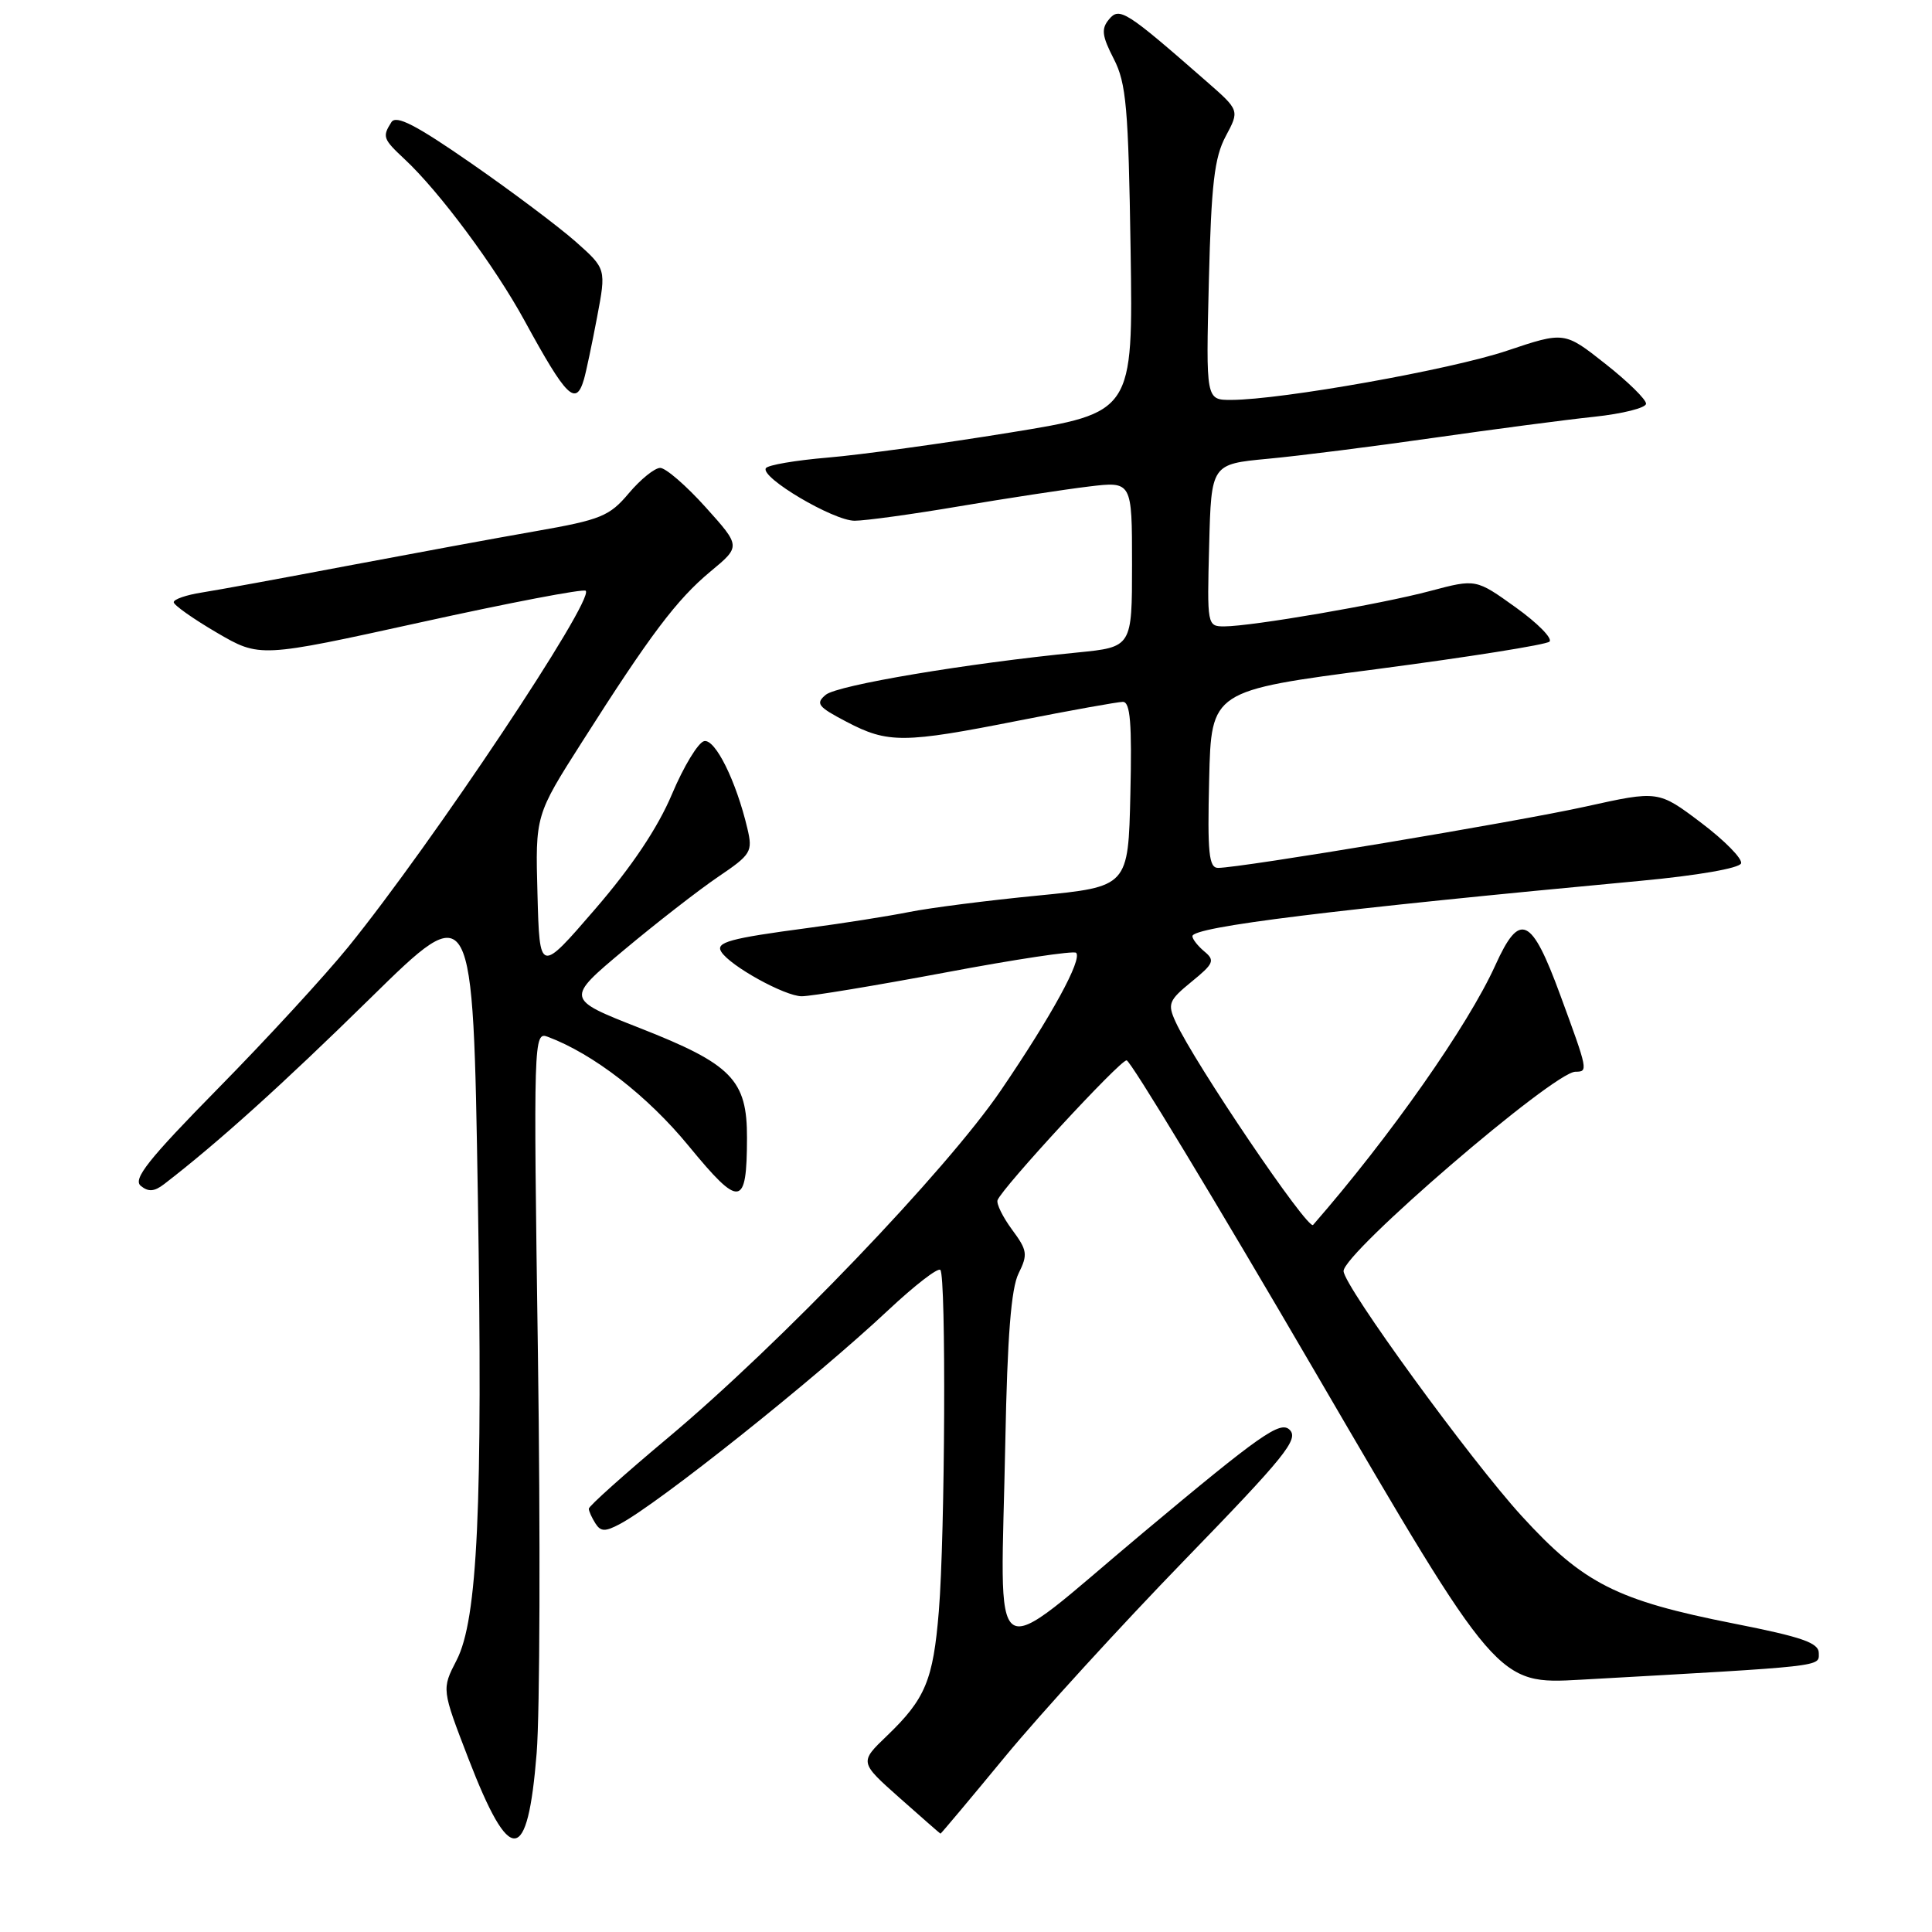 <?xml version="1.0" encoding="UTF-8" standalone="no"?>
<!DOCTYPE svg PUBLIC "-//W3C//DTD SVG 1.1//EN" "http://www.w3.org/Graphics/SVG/1.1/DTD/svg11.dtd" >
<svg xmlns="http://www.w3.org/2000/svg" xmlns:xlink="http://www.w3.org/1999/xlink" version="1.1" viewBox="0 0 256 256">
 <g >
 <path fill="currentColor"
d=" M 71.11 232.29 C 71.54 226.90 71.61 203.19 71.28 179.58 C 70.68 137.58 70.71 136.67 72.58 137.38 C 78.64 139.65 85.81 145.21 91.25 151.84 C 98.05 160.12 98.96 160.00 98.98 150.81 C 99.01 143.08 96.98 141.01 84.72 136.20 C 74.94 132.36 74.94 132.36 82.72 125.85 C 87.00 122.27 92.59 117.93 95.15 116.19 C 99.54 113.22 99.76 112.86 99.03 109.77 C 97.55 103.50 94.78 97.90 93.31 98.20 C 92.52 98.37 90.60 101.53 89.04 105.23 C 87.16 109.69 83.73 114.82 78.85 120.47 C 71.50 128.99 71.50 128.99 71.22 118.51 C 70.93 108.03 70.93 108.03 77.15 98.27 C 86.18 84.07 89.68 79.43 94.16 75.71 C 98.16 72.39 98.16 72.39 93.49 67.20 C 90.92 64.34 88.21 62.00 87.48 62.00 C 86.75 62.00 84.88 63.51 83.32 65.36 C 80.76 68.40 79.63 68.87 71.00 70.38 C 65.78 71.29 54.53 73.37 46.00 74.98 C 37.47 76.60 28.81 78.19 26.75 78.51 C 24.69 78.83 23.01 79.41 23.02 79.80 C 23.03 80.18 25.60 82.00 28.73 83.83 C 34.42 87.15 34.42 87.15 55.75 82.46 C 67.49 79.87 77.33 77.99 77.61 78.28 C 78.80 79.46 57.26 111.76 46.15 125.47 C 43.04 129.30 35.28 137.74 28.90 144.22 C 19.65 153.63 17.58 156.24 18.65 157.13 C 19.66 157.96 20.45 157.90 21.75 156.90 C 28.89 151.40 37.41 143.72 49.09 132.25 C 62.67 118.92 62.67 118.92 63.32 158.71 C 63.98 199.59 63.29 214.60 60.50 219.99 C 58.52 223.83 58.52 223.82 62.07 233.03 C 67.59 247.34 69.92 247.15 71.11 232.29 Z  M 133.19 232.75 C 137.84 227.11 148.55 215.39 156.98 206.70 C 170.27 193.00 172.13 190.70 170.89 189.46 C 169.65 188.23 167.06 190.04 151.48 203.08 C 130.48 220.65 132.62 222.07 133.21 191.00 C 133.48 177.10 133.98 170.70 134.97 168.73 C 136.21 166.22 136.13 165.67 134.10 162.93 C 132.87 161.26 132.01 159.51 132.18 159.03 C 132.78 157.40 148.37 140.50 149.28 140.50 C 149.78 140.50 161.04 159.11 174.30 181.85 C 198.41 223.19 198.41 223.19 209.45 222.57 C 242.11 220.74 241.00 220.87 241.00 219.05 C 241.00 217.68 238.82 216.92 229.75 215.13 C 214.24 212.07 209.82 209.84 201.65 200.90 C 194.83 193.44 178.08 170.41 178.03 168.43 C 177.97 166.03 205.87 142.03 208.75 142.01 C 210.45 142.00 210.44 141.91 206.75 131.87 C 202.92 121.43 201.38 120.73 198.14 127.90 C 194.53 135.88 184.21 150.59 173.99 162.31 C 173.31 163.08 158.25 140.83 155.77 135.40 C 154.68 133.01 154.86 132.56 157.88 130.09 C 160.83 127.69 161.02 127.26 159.59 126.08 C 158.72 125.35 158.00 124.44 158.00 124.05 C 158.00 122.81 176.59 120.52 217.42 116.71 C 224.93 116.01 230.49 115.04 230.70 114.40 C 230.90 113.79 228.52 111.37 225.41 109.02 C 219.74 104.74 219.74 104.74 210.12 106.87 C 200.86 108.92 164.40 115.00 161.40 115.00 C 160.18 115.00 159.98 113.02 160.22 103.26 C 160.50 91.52 160.50 91.52 182.50 88.65 C 194.60 87.06 204.87 85.43 205.31 85.02 C 205.76 84.61 203.75 82.57 200.85 80.49 C 195.57 76.70 195.57 76.70 189.54 78.30 C 182.96 80.06 165.88 82.99 162.22 83.00 C 159.96 83.00 159.94 82.86 160.22 72.25 C 160.50 61.50 160.50 61.50 168.00 60.79 C 172.12 60.41 182.03 59.15 190.00 58.01 C 197.97 56.87 207.55 55.61 211.28 55.22 C 215.01 54.82 218.08 54.05 218.11 53.50 C 218.14 52.95 215.72 50.57 212.72 48.21 C 207.29 43.92 207.29 43.92 199.66 46.48 C 192.22 48.98 169.83 52.97 163.15 52.99 C 159.79 53.00 159.79 53.00 160.18 37.25 C 160.50 24.40 160.91 20.87 162.41 18.06 C 164.25 14.62 164.25 14.62 159.87 10.79 C 149.20 1.45 148.33 0.89 146.95 2.56 C 145.90 3.82 146.01 4.75 147.58 7.80 C 149.24 11.03 149.52 14.25 149.81 33.08 C 150.14 54.67 150.14 54.67 133.82 57.32 C 124.84 58.78 114.00 60.27 109.72 60.63 C 105.44 60.99 101.73 61.62 101.48 62.04 C 100.72 63.26 110.43 69.00 113.24 69.00 C 114.65 69.00 120.91 68.14 127.15 67.08 C 133.39 66.03 141.09 64.85 144.25 64.47 C 150.00 63.77 150.00 63.77 150.00 74.76 C 150.00 85.74 150.00 85.74 142.76 86.46 C 128.12 87.90 110.97 90.78 109.42 92.06 C 108.03 93.22 108.36 93.65 112.17 95.64 C 117.66 98.52 119.73 98.50 135.00 95.48 C 141.88 94.12 148.08 93.01 148.78 93.00 C 149.77 93.00 150.00 95.81 149.78 105.24 C 149.50 117.49 149.50 117.49 137.50 118.67 C 130.90 119.31 123.25 120.29 120.50 120.84 C 117.75 121.39 111.67 122.35 107.00 122.97 C 96.68 124.34 94.79 124.86 95.57 126.11 C 96.73 127.99 103.99 132.00 106.23 132.01 C 107.48 132.01 116.04 130.59 125.27 128.86 C 134.49 127.12 142.28 125.95 142.59 126.25 C 143.44 127.11 139.35 134.60 132.62 144.48 C 125.39 155.09 103.39 178.05 88.49 190.53 C 82.72 195.36 78.01 199.58 78.02 199.91 C 78.02 200.23 78.42 201.11 78.89 201.85 C 79.59 202.96 80.18 202.98 82.12 201.95 C 87.29 199.21 108.00 182.70 117.71 173.59 C 121.18 170.34 124.27 167.94 124.60 168.27 C 125.38 169.05 125.23 203.34 124.40 213.50 C 123.65 222.64 122.62 225.11 117.53 230.00 C 113.88 233.50 113.88 233.50 119.19 238.22 C 122.11 240.81 124.55 242.95 124.62 242.97 C 124.68 242.99 128.54 238.39 133.19 232.75 Z  M 77.38 50.25 C 77.66 49.29 78.44 45.60 79.11 42.06 C 80.33 35.62 80.33 35.62 76.29 32.03 C 74.06 30.06 67.85 25.39 62.47 21.66 C 55.11 16.55 52.49 15.20 51.86 16.19 C 50.64 18.11 50.75 18.42 53.60 21.08 C 58.21 25.37 65.59 35.31 69.51 42.50 C 75.07 52.68 76.31 53.91 77.38 50.25 Z "/>
</g>
</svg>